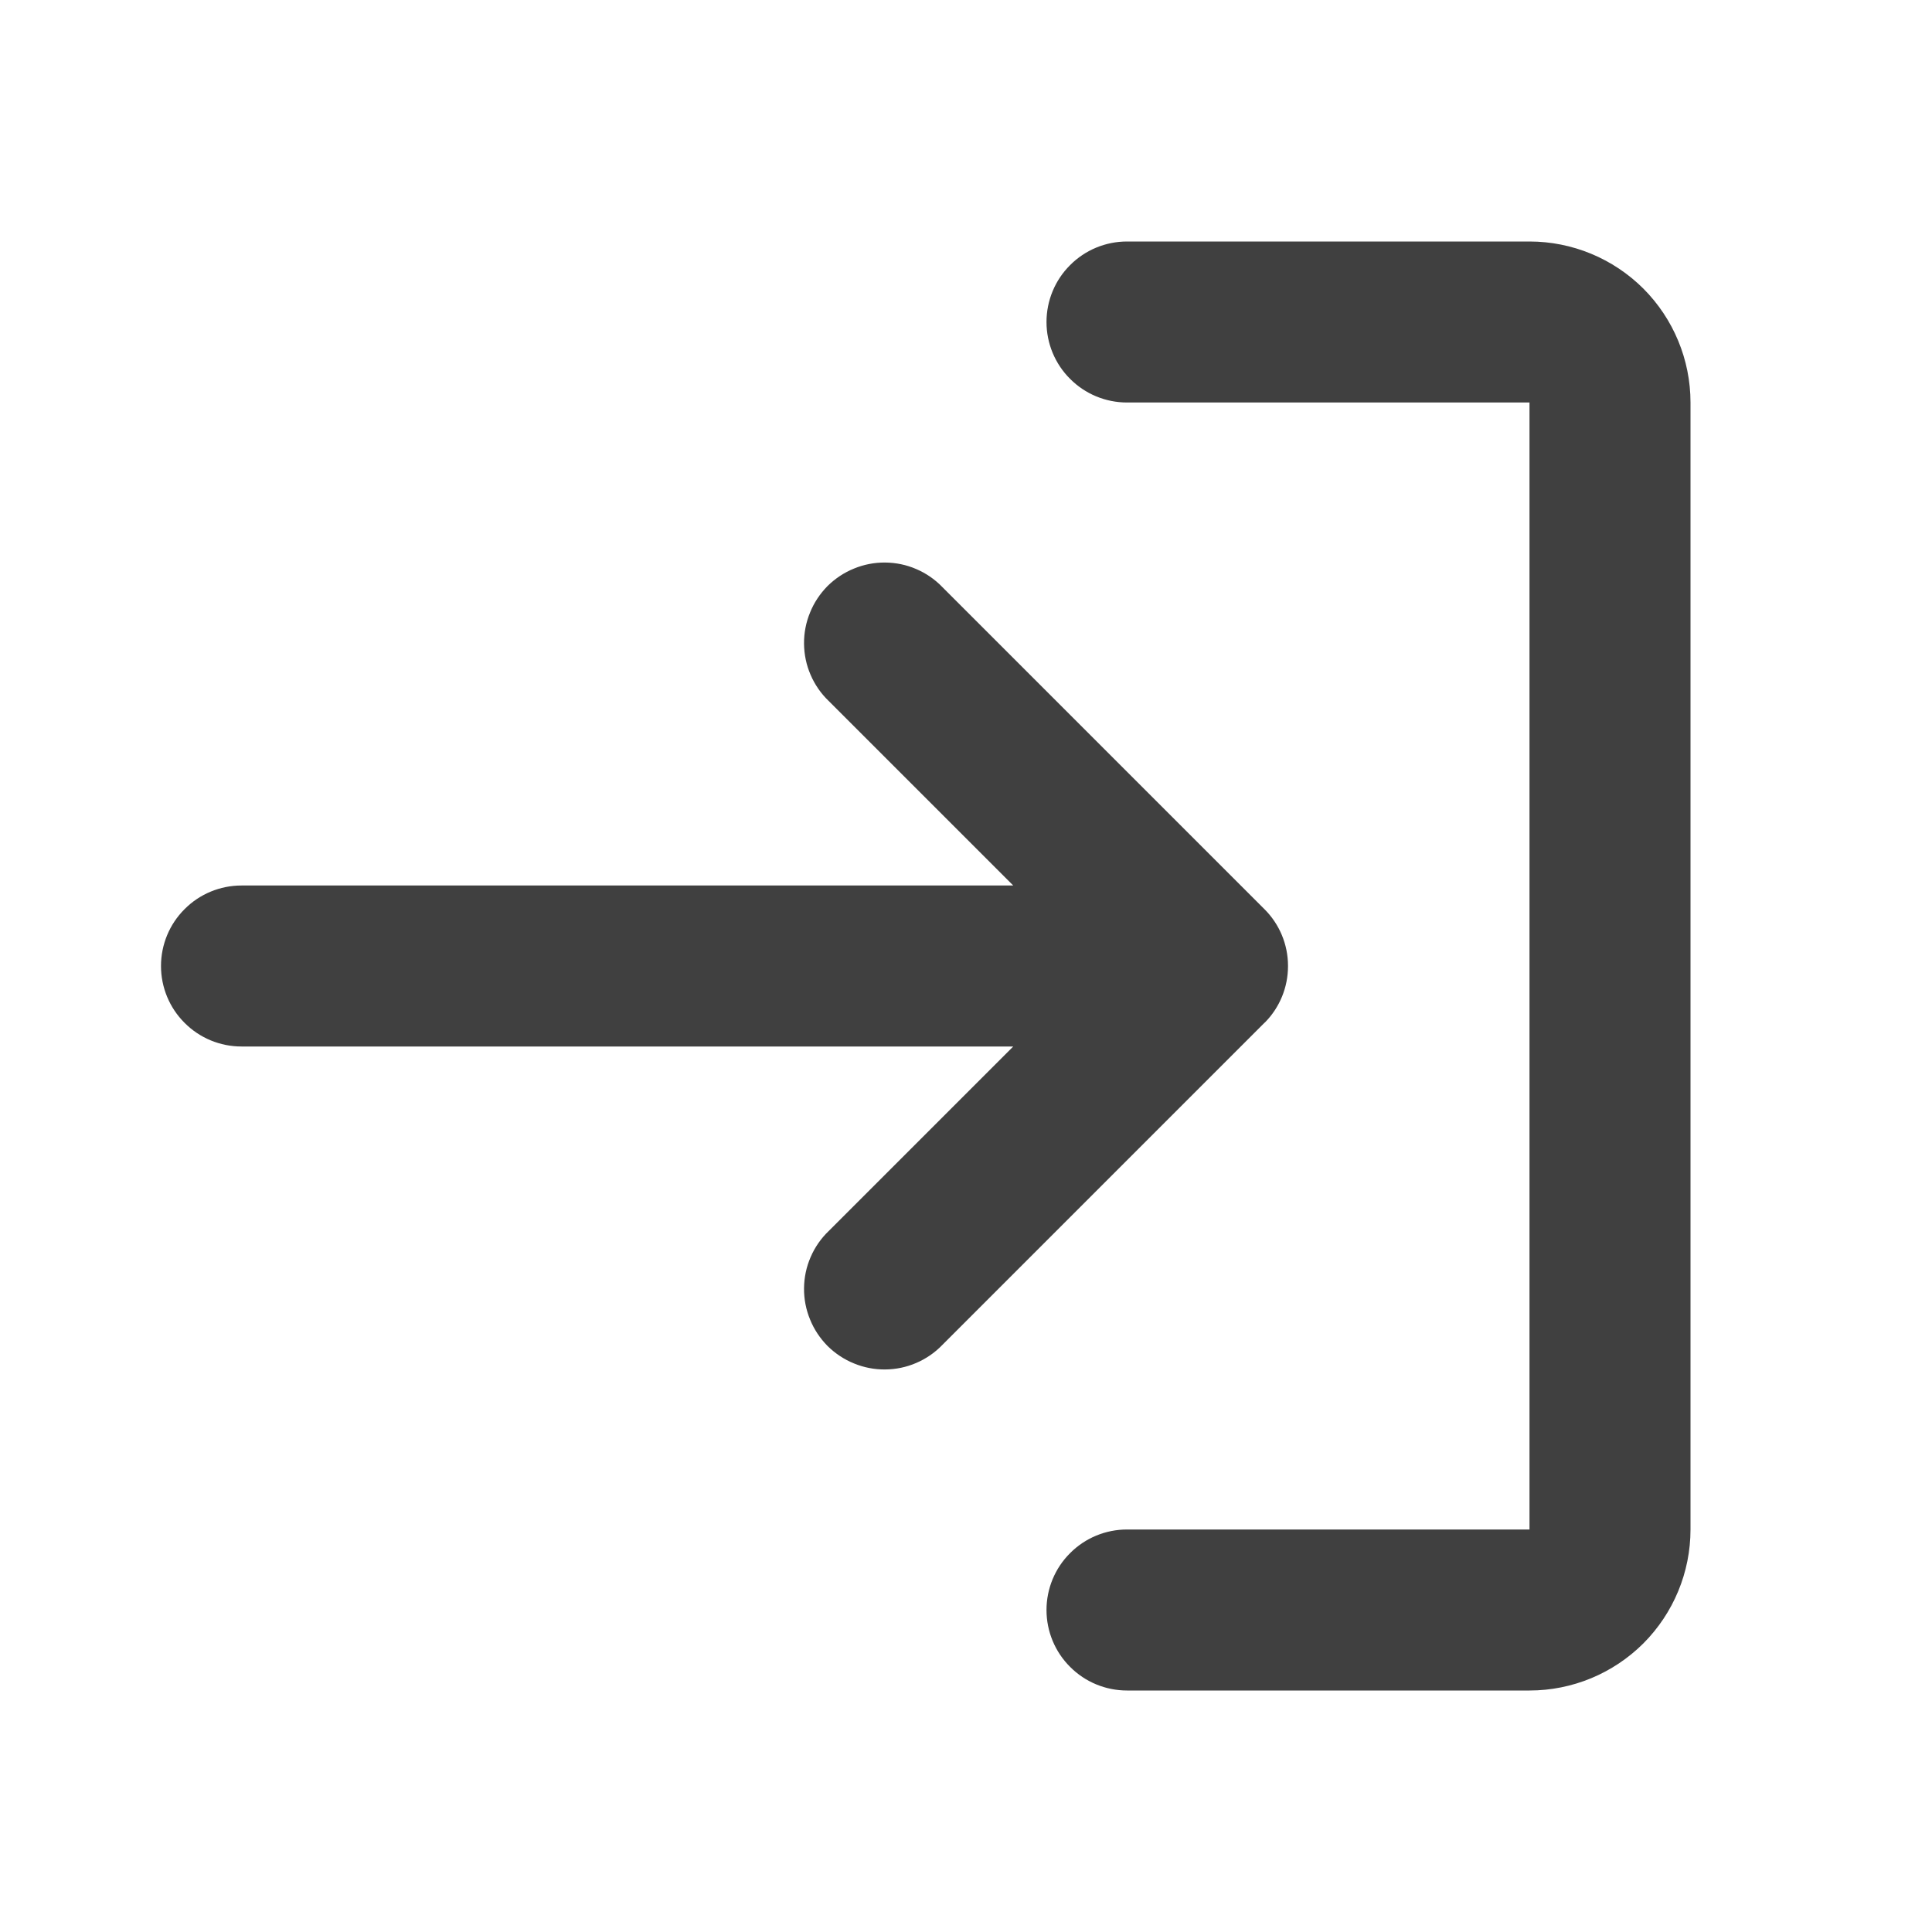 <svg width="18" height="18" viewBox="0 0 18 18" fill="none" xmlns="http://www.w3.org/2000/svg">
<path d="M10.5 14.25C10.301 14.25 10.11 14.329 9.97 14.47C9.829 14.61 9.75 14.801 9.75 15C9.75 15.199 9.829 15.39 9.97 15.53C10.11 15.671 10.301 15.75 10.5 15.75H14.25C14.648 15.75 15.029 15.592 15.311 15.311C15.592 15.029 15.75 14.648 15.75 14.25V3.75C15.75 3.352 15.592 2.971 15.311 2.689C15.029 2.408 14.648 2.25 14.25 2.25H10.5C10.301 2.25 10.11 2.329 9.97 2.47C9.829 2.61 9.75 2.801 9.75 3C9.75 3.199 9.829 3.39 9.97 3.53C10.11 3.671 10.301 3.75 10.5 3.75H14.25V14.25H10.5Z" fill="#404040"/>
<path d="M11.786 9.525C11.923 9.386 12 9.198 12 9.002V8.998C12 8.8 11.921 8.61 11.78 8.47L8.78 5.47C8.711 5.398 8.628 5.341 8.537 5.302C8.445 5.262 8.347 5.242 8.247 5.241C8.148 5.24 8.049 5.259 7.957 5.297C7.865 5.334 7.781 5.39 7.71 5.46C7.64 5.531 7.584 5.615 7.547 5.707C7.509 5.799 7.49 5.898 7.491 5.997C7.492 6.097 7.512 6.195 7.552 6.287C7.591 6.378 7.648 6.461 7.72 6.53L9.44 8.25H2.25C2.051 8.25 1.86 8.329 1.72 8.47C1.579 8.61 1.5 8.801 1.5 9C1.5 9.199 1.579 9.39 1.72 9.53C1.86 9.671 2.051 9.75 2.25 9.75H9.44L7.72 11.47C7.648 11.539 7.591 11.622 7.552 11.713C7.512 11.805 7.492 11.903 7.491 12.003C7.49 12.102 7.509 12.201 7.547 12.293C7.584 12.385 7.64 12.469 7.71 12.54C7.781 12.61 7.865 12.666 7.957 12.703C8.049 12.741 8.148 12.76 8.247 12.759C8.347 12.758 8.445 12.738 8.537 12.698C8.628 12.659 8.711 12.602 8.78 12.53L11.78 9.53L11.786 9.525Z" fill="#404040"/>
</svg>
